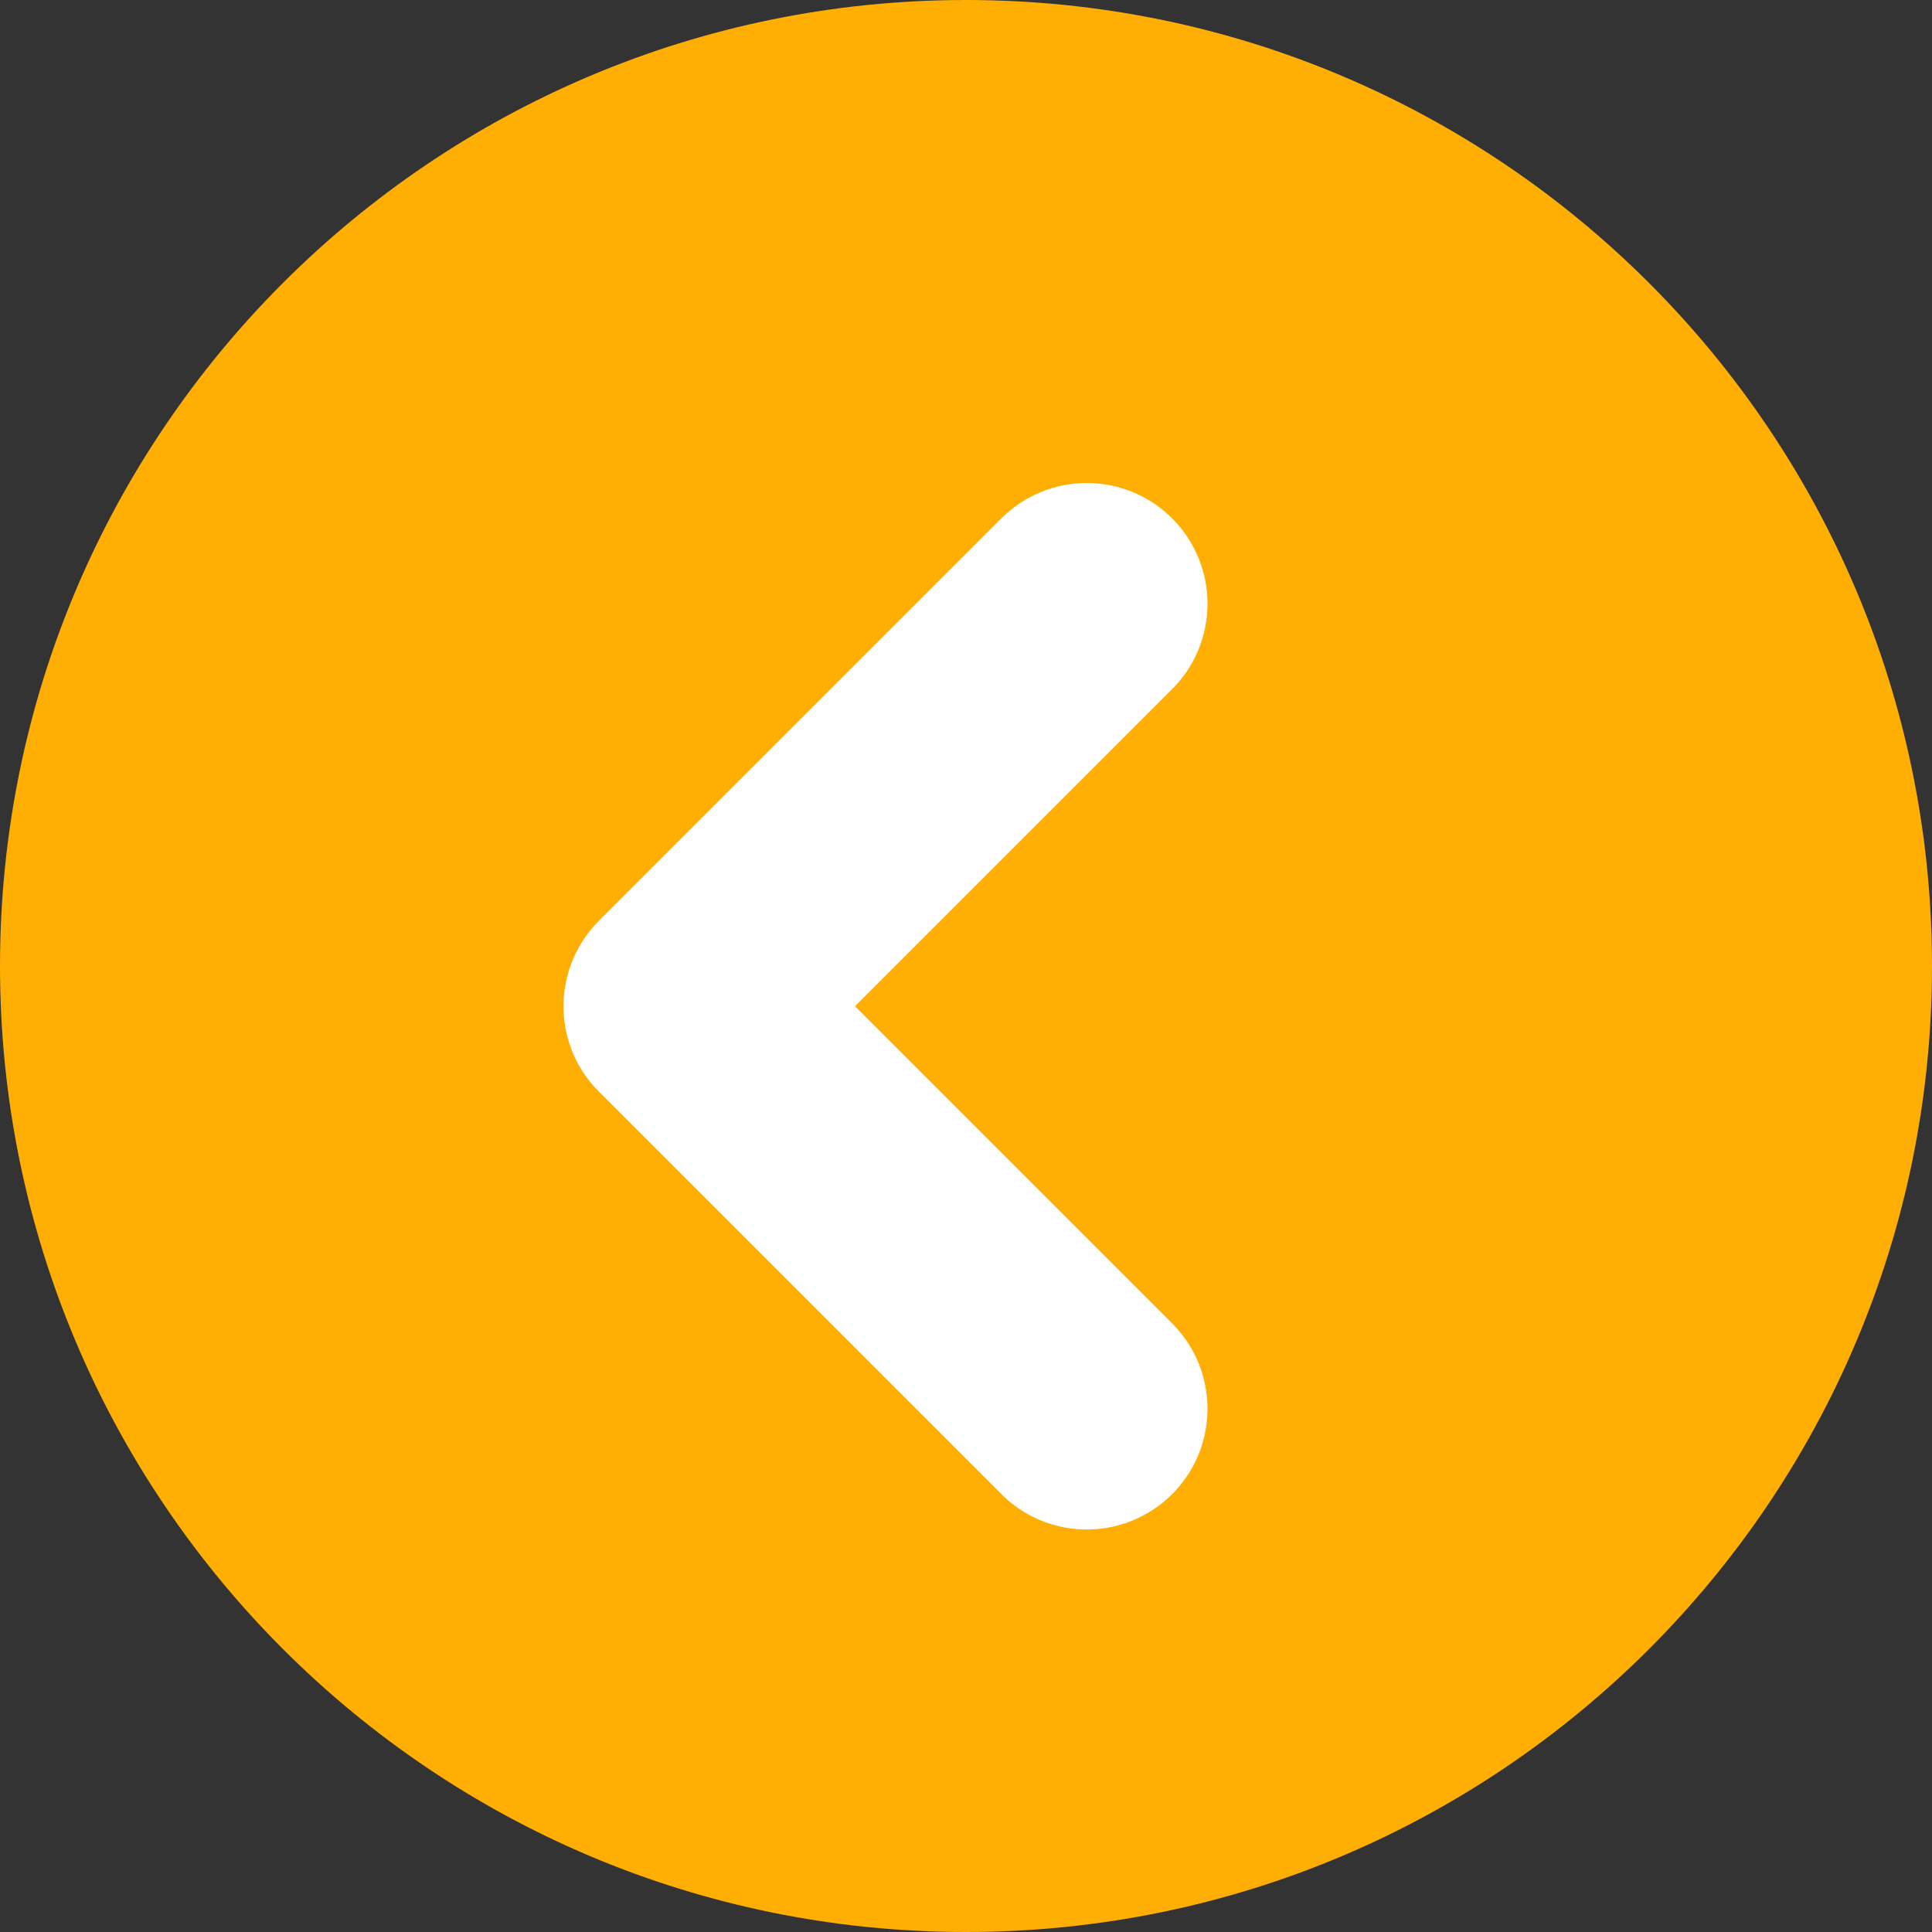 <svg width="24" height="24" viewBox="0 0 24 24" fill="none" xmlns="http://www.w3.org/2000/svg">
<rect x="0" y="0" width="24" height="24" fill="#333333" stroke="none"/>
<g clip-path="url(#clip0_2:540)">
<path d="M12 0C5.373 0 0 5.373 0 12C0 18.627 5.373 24 12 24C18.627 24 24 18.627 24 12C24 5.373 18.627 0 12 0Z" fill="#ffae04"/>
<path d="M13.5 17.5L8.5 12.5L13.5 7.5" stroke="white" stroke-width="3" stroke-linecap="round" stroke-linejoin="round"/>
</g>
<defs>
<clipPath id="clip0_2:540">
<rect width="24" height="24" fill="white"/>
</clipPath>
</defs>
</svg>

